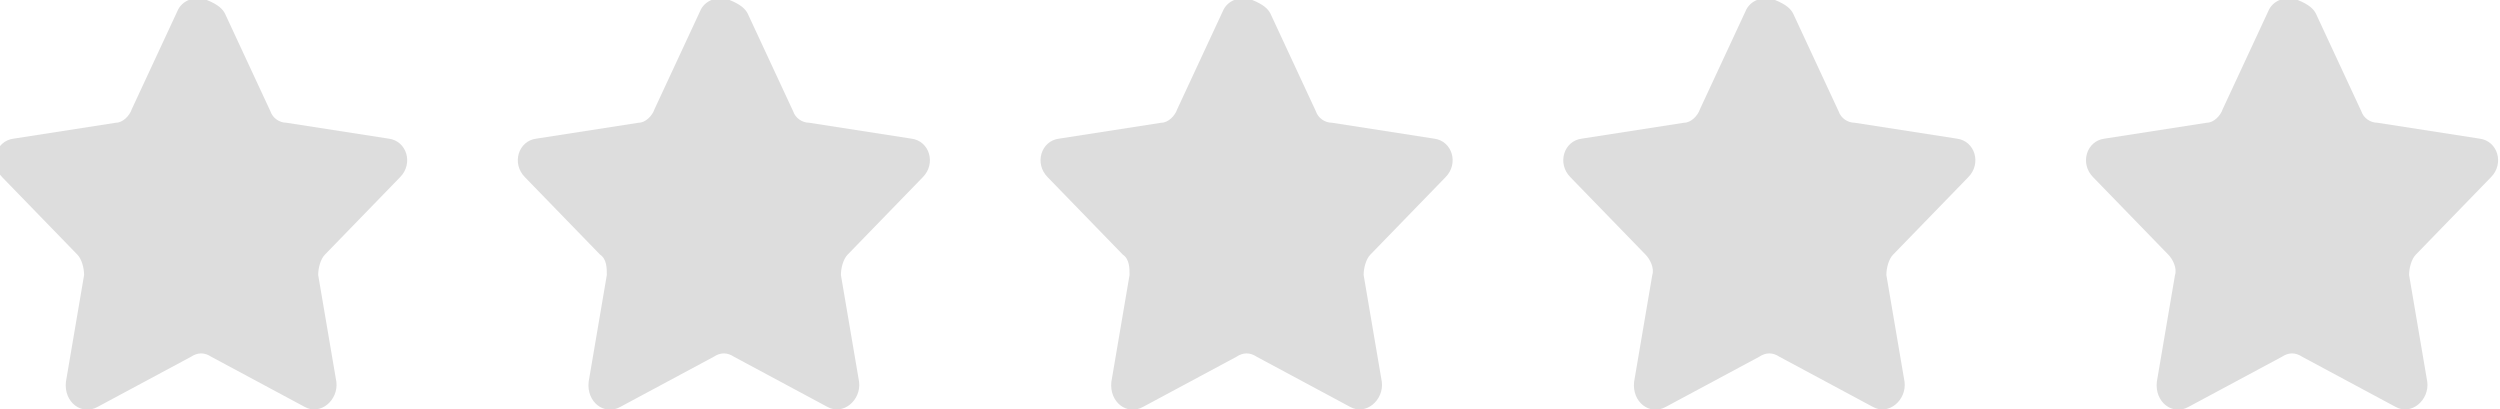 <?xml version="1.0" encoding="utf-8"?>
<!-- Generator: Adobe Illustrator 19.0.0, SVG Export Plug-In . SVG Version: 6.00 Build 0)  -->
<svg version="1.1" id="Шар_1" xmlns="http://www.w3.org/2000/svg" xmlns:xlink="http://www.w3.org/1999/xlink" x="0px" y="0px"
	 viewBox="-51 23 110 18" style="enable-background:new -51 23 110 18;" xml:space="preserve">
<style type="text/css">
	.st0{fill:#DDDDDD;}
</style>
<path class="st0" d="M-41.1,23.6l2,4.3c0.1,0.3,0.4,0.5,0.7,0.5l4.5,0.7c0.8,0.1,1.1,1.1,0.5,1.7l-3.3,3.4c-0.2,0.2-0.3,0.6-0.3,0.9
	l0.8,4.7c0.1,0.8-0.7,1.5-1.4,1.1l-4.1-2.2c-0.3-0.2-0.6-0.2-0.9,0l-4.1,2.2c-0.7,0.4-1.5-0.2-1.4-1.1l0.8-4.7
	c0-0.3-0.1-0.7-0.3-0.9l-3.3-3.4c-0.6-0.6-0.3-1.6,0.5-1.7l4.5-0.7c0.3,0,0.6-0.3,0.7-0.6l2-4.3c0.2-0.5,0.8-0.7,1.3-0.5
	C-41.4,23.2-41.2,23.4-41.1,23.6z M4.9,23.6l2,4.3c0.1,0.3,0.4,0.5,0.7,0.5l4.5,0.7c0.8,0.1,1.1,1.1,0.5,1.7l-3.3,3.4
	c-0.2,0.2-0.3,0.6-0.3,0.9l0.8,4.7c0.1,0.8-0.7,1.5-1.4,1.1l-4.1-2.2c-0.3-0.2-0.6-0.2-0.9,0l-4.1,2.2c-0.7,0.4-1.5-0.2-1.4-1.1
	l0.8-4.7c0-0.3,0-0.7-0.3-0.9l-3.3-3.4c-0.6-0.6-0.3-1.6,0.5-1.7l4.5-0.7c0.3,0,0.6-0.3,0.7-0.6l2-4.3c0.2-0.5,0.8-0.7,1.3-0.5
	C4.6,23.2,4.8,23.4,4.9,23.6z M-18.1,23.6l2,4.3c0.1,0.3,0.4,0.5,0.7,0.5l4.5,0.7c0.8,0.1,1.1,1.1,0.5,1.7l-3.3,3.4
	c-0.2,0.2-0.3,0.6-0.3,0.9l0.8,4.7c0.1,0.8-0.7,1.5-1.4,1.1l-4.1-2.2c-0.3-0.2-0.6-0.2-0.9,0l-4.1,2.2c-0.7,0.4-1.5-0.2-1.4-1.1
	l0.8-4.7c0-0.3,0-0.7-0.3-0.9l-3.3-3.4c-0.6-0.6-0.3-1.6,0.5-1.7l4.5-0.7c0.3,0,0.6-0.3,0.7-0.6l2-4.3c0.2-0.5,0.8-0.7,1.3-0.5
	C-18.4,23.2-18.2,23.4-18.1,23.6z M27.9,23.6l2,4.3c0.1,0.3,0.4,0.5,0.7,0.5l4.5,0.7c0.8,0.1,1.1,1.1,0.5,1.7l-3.3,3.4
	c-0.2,0.2-0.3,0.6-0.3,0.9l0.8,4.7c0.1,0.8-0.7,1.5-1.4,1.1l-4.1-2.2c-0.3-0.2-0.6-0.2-0.9,0l-4.1,2.2c-0.7,0.4-1.5-0.2-1.4-1.1
	l0.8-4.7c0.1-0.3-0.1-0.7-0.3-0.9l-3.3-3.4c-0.6-0.6-0.3-1.6,0.5-1.7l4.5-0.7c0.3,0,0.6-0.3,0.7-0.6l2-4.3c0.2-0.5,0.8-0.7,1.3-0.5
	C27.6,23.2,27.8,23.4,27.9,23.6z"/>
<path class="st0" d="M50.9,23.6l2,4.3c0.1,0.3,0.4,0.5,0.7,0.5l4.5,0.7c0.8,0.1,1.1,1.1,0.5,1.7l-3.3,3.4c-0.2,0.2-0.3,0.6-0.3,0.9
	l0.8,4.7c0.1,0.8-0.7,1.5-1.4,1.1l-4.1-2.2c-0.3-0.2-0.6-0.2-0.9,0l-4.1,2.2c-0.7,0.4-1.5-0.2-1.4-1.1l0.8-4.7
	c0.1-0.3-0.1-0.7-0.3-0.9l-3.3-3.4c-0.6-0.6-0.3-1.6,0.5-1.7l4.5-0.7c0.3,0,0.6-0.3,0.7-0.6l2-4.3c0.2-0.5,0.8-0.7,1.3-0.5
	C50.6,23.2,50.8,23.4,50.9,23.6z"/>
</svg>
